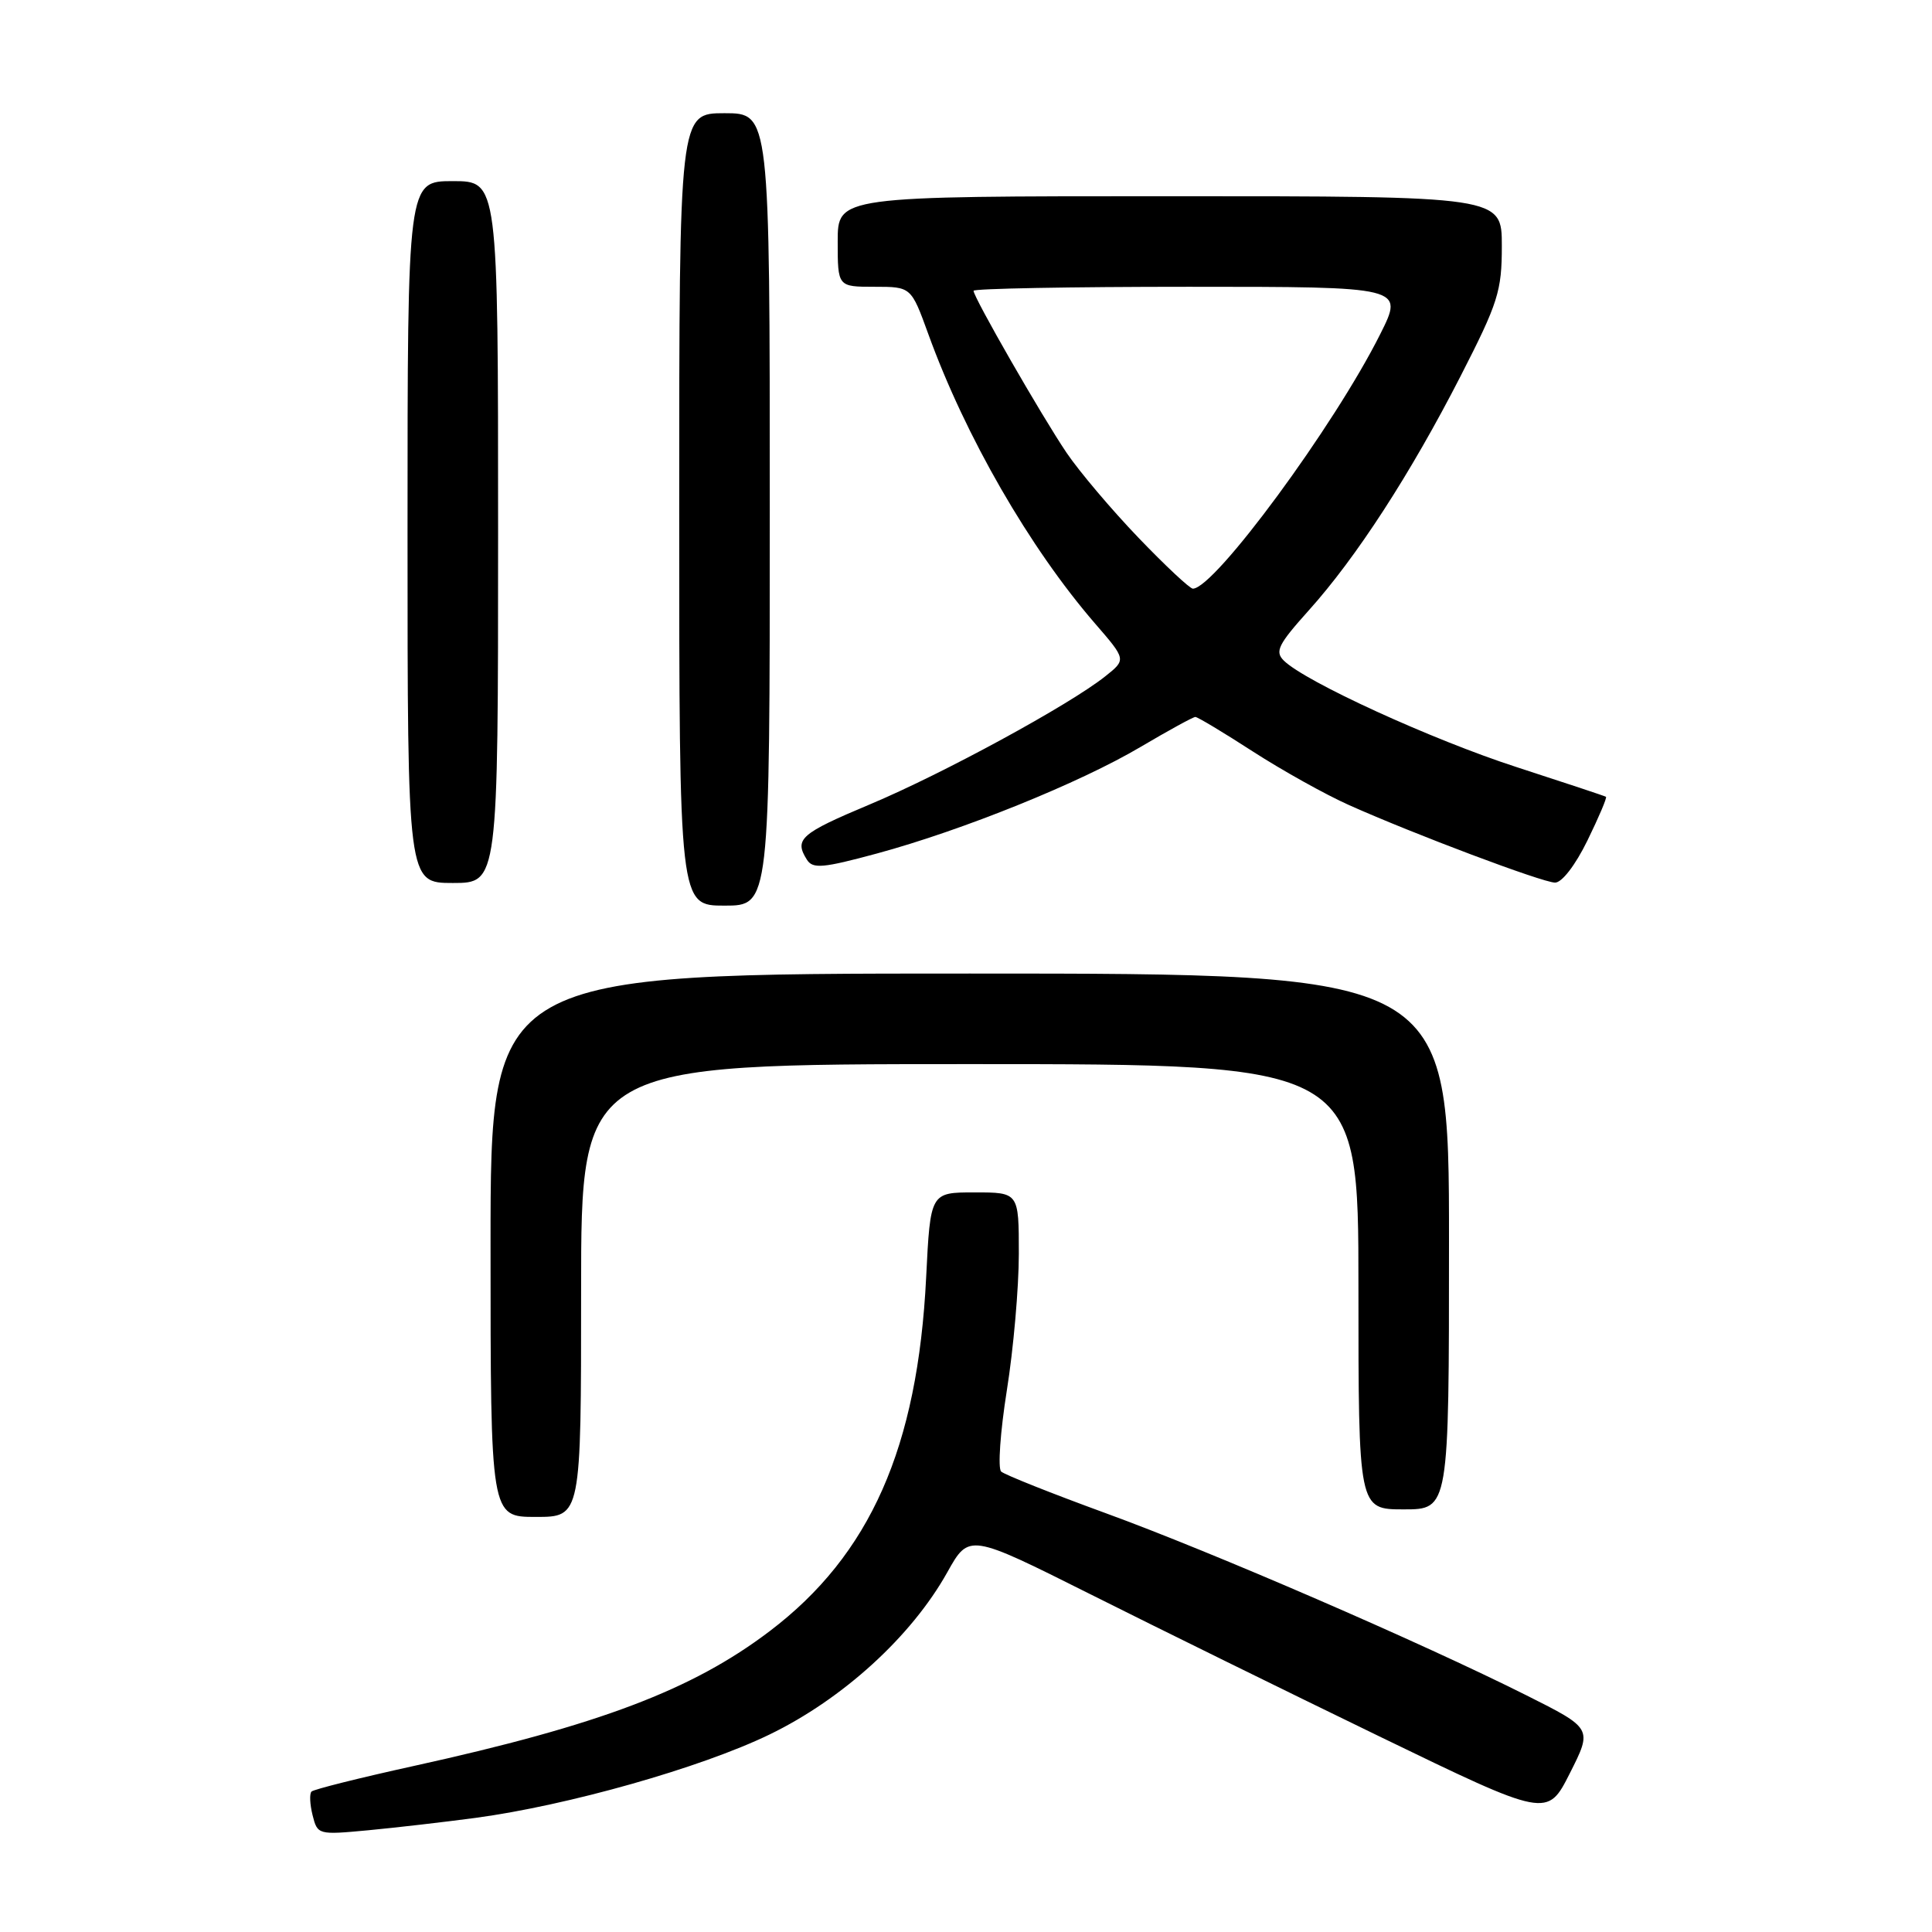 <?xml version="1.0" encoding="UTF-8" standalone="no"?>
<!DOCTYPE svg PUBLIC "-//W3C//DTD SVG 1.1//EN" "http://www.w3.org/Graphics/SVG/1.1/DTD/svg11.dtd" >
<svg xmlns="http://www.w3.org/2000/svg" xmlns:xlink="http://www.w3.org/1999/xlink" version="1.1" viewBox="0 0 256 256">
 <g >
 <path fill="currentColor"
d=" M 63.00 240.88 C 75.25 239.23 92.84 234.25 101.95 229.84 C 111.68 225.13 120.77 216.84 125.52 208.34 C 128.40 203.19 128.40 203.19 144.45 211.23 C 153.28 215.66 170.52 224.14 182.77 230.08 C 205.03 240.87 205.03 240.87 208.02 234.95 C 211.01 229.03 211.01 229.03 202.26 224.64 C 188.26 217.62 160.60 205.64 146.50 200.50 C 139.35 197.89 133.12 195.41 132.66 194.99 C 132.20 194.57 132.54 189.73 133.41 184.24 C 134.29 178.75 135.00 170.60 135.00 166.13 C 135.00 158.00 135.00 158.00 129.14 158.00 C 123.28 158.00 123.28 158.00 122.72 169.25 C 121.60 191.81 115.31 206.04 101.97 216.15 C 91.72 223.93 79.37 228.60 54.78 234.01 C 47.64 235.58 41.57 237.10 41.28 237.39 C 40.99 237.67 41.06 239.09 41.42 240.53 C 42.07 243.12 42.16 243.14 48.79 242.52 C 52.48 242.17 58.88 241.43 63.00 240.88 Z  M 77.00 171.00 C 77.00 141.00 77.00 141.00 128.50 141.00 C 180.00 141.00 180.00 141.00 180.00 170.50 C 180.00 200.00 180.00 200.00 186.00 200.00 C 192.00 200.00 192.00 200.00 192.00 164.50 C 192.00 129.00 192.00 129.00 128.50 129.00 C 65.00 129.00 65.00 129.00 65.00 165.00 C 65.00 201.00 65.00 201.00 71.00 201.00 C 77.00 201.00 77.00 201.00 77.00 171.00 Z  M 102.00 67.50 C 102.00 15.00 102.00 15.00 96.00 15.00 C 90.00 15.00 90.00 15.00 90.00 67.50 C 90.00 120.00 90.00 120.00 96.00 120.00 C 102.00 120.00 102.00 120.00 102.00 67.50 Z  M 66.00 70.50 C 66.00 24.00 66.00 24.00 60.00 24.00 C 54.00 24.00 54.00 24.00 54.00 70.50 C 54.00 117.00 54.00 117.00 60.00 117.00 C 66.00 117.00 66.00 117.00 66.00 70.50 Z  M 210.34 111.38 C 211.85 108.29 212.96 105.68 212.80 105.58 C 212.63 105.47 207.32 103.71 201.00 101.66 C 189.78 98.03 172.90 90.31 170.10 87.52 C 168.90 86.33 169.38 85.38 173.40 80.90 C 179.71 73.89 186.91 62.77 193.54 49.83 C 198.52 40.10 199.00 38.58 199.00 32.58 C 199.00 26.00 199.00 26.00 155.00 26.00 C 111.00 26.00 111.00 26.00 111.00 32.00 C 111.00 38.00 111.00 38.00 115.87 38.00 C 120.73 38.00 120.73 38.00 123.00 44.25 C 127.91 57.81 136.43 72.60 145.10 82.62 C 149.24 87.40 149.24 87.40 146.46 89.61 C 141.71 93.40 124.93 102.53 115.25 106.59 C 106.05 110.45 105.20 111.20 106.93 113.93 C 107.71 115.15 109.07 115.02 116.17 113.10 C 127.52 110.03 143.11 103.73 151.17 98.95 C 154.85 96.78 158.09 95.00 158.39 95.00 C 158.69 95.00 162.12 97.06 166.00 99.57 C 169.89 102.08 175.64 105.29 178.78 106.69 C 187.42 110.55 204.30 116.90 206.04 116.95 C 206.94 116.98 208.73 114.67 210.34 111.38 Z  M 150.85 71.25 C 147.29 67.54 143.01 62.48 141.33 60.00 C 138.03 55.12 129.00 39.40 129.00 38.53 C 129.00 38.24 141.83 38.00 157.51 38.00 C 186.03 38.00 186.03 38.00 182.90 44.25 C 176.83 56.40 160.93 78.00 158.06 78.00 C 157.66 78.00 154.41 74.96 150.85 71.25 Z "/>
</g>
</svg>
